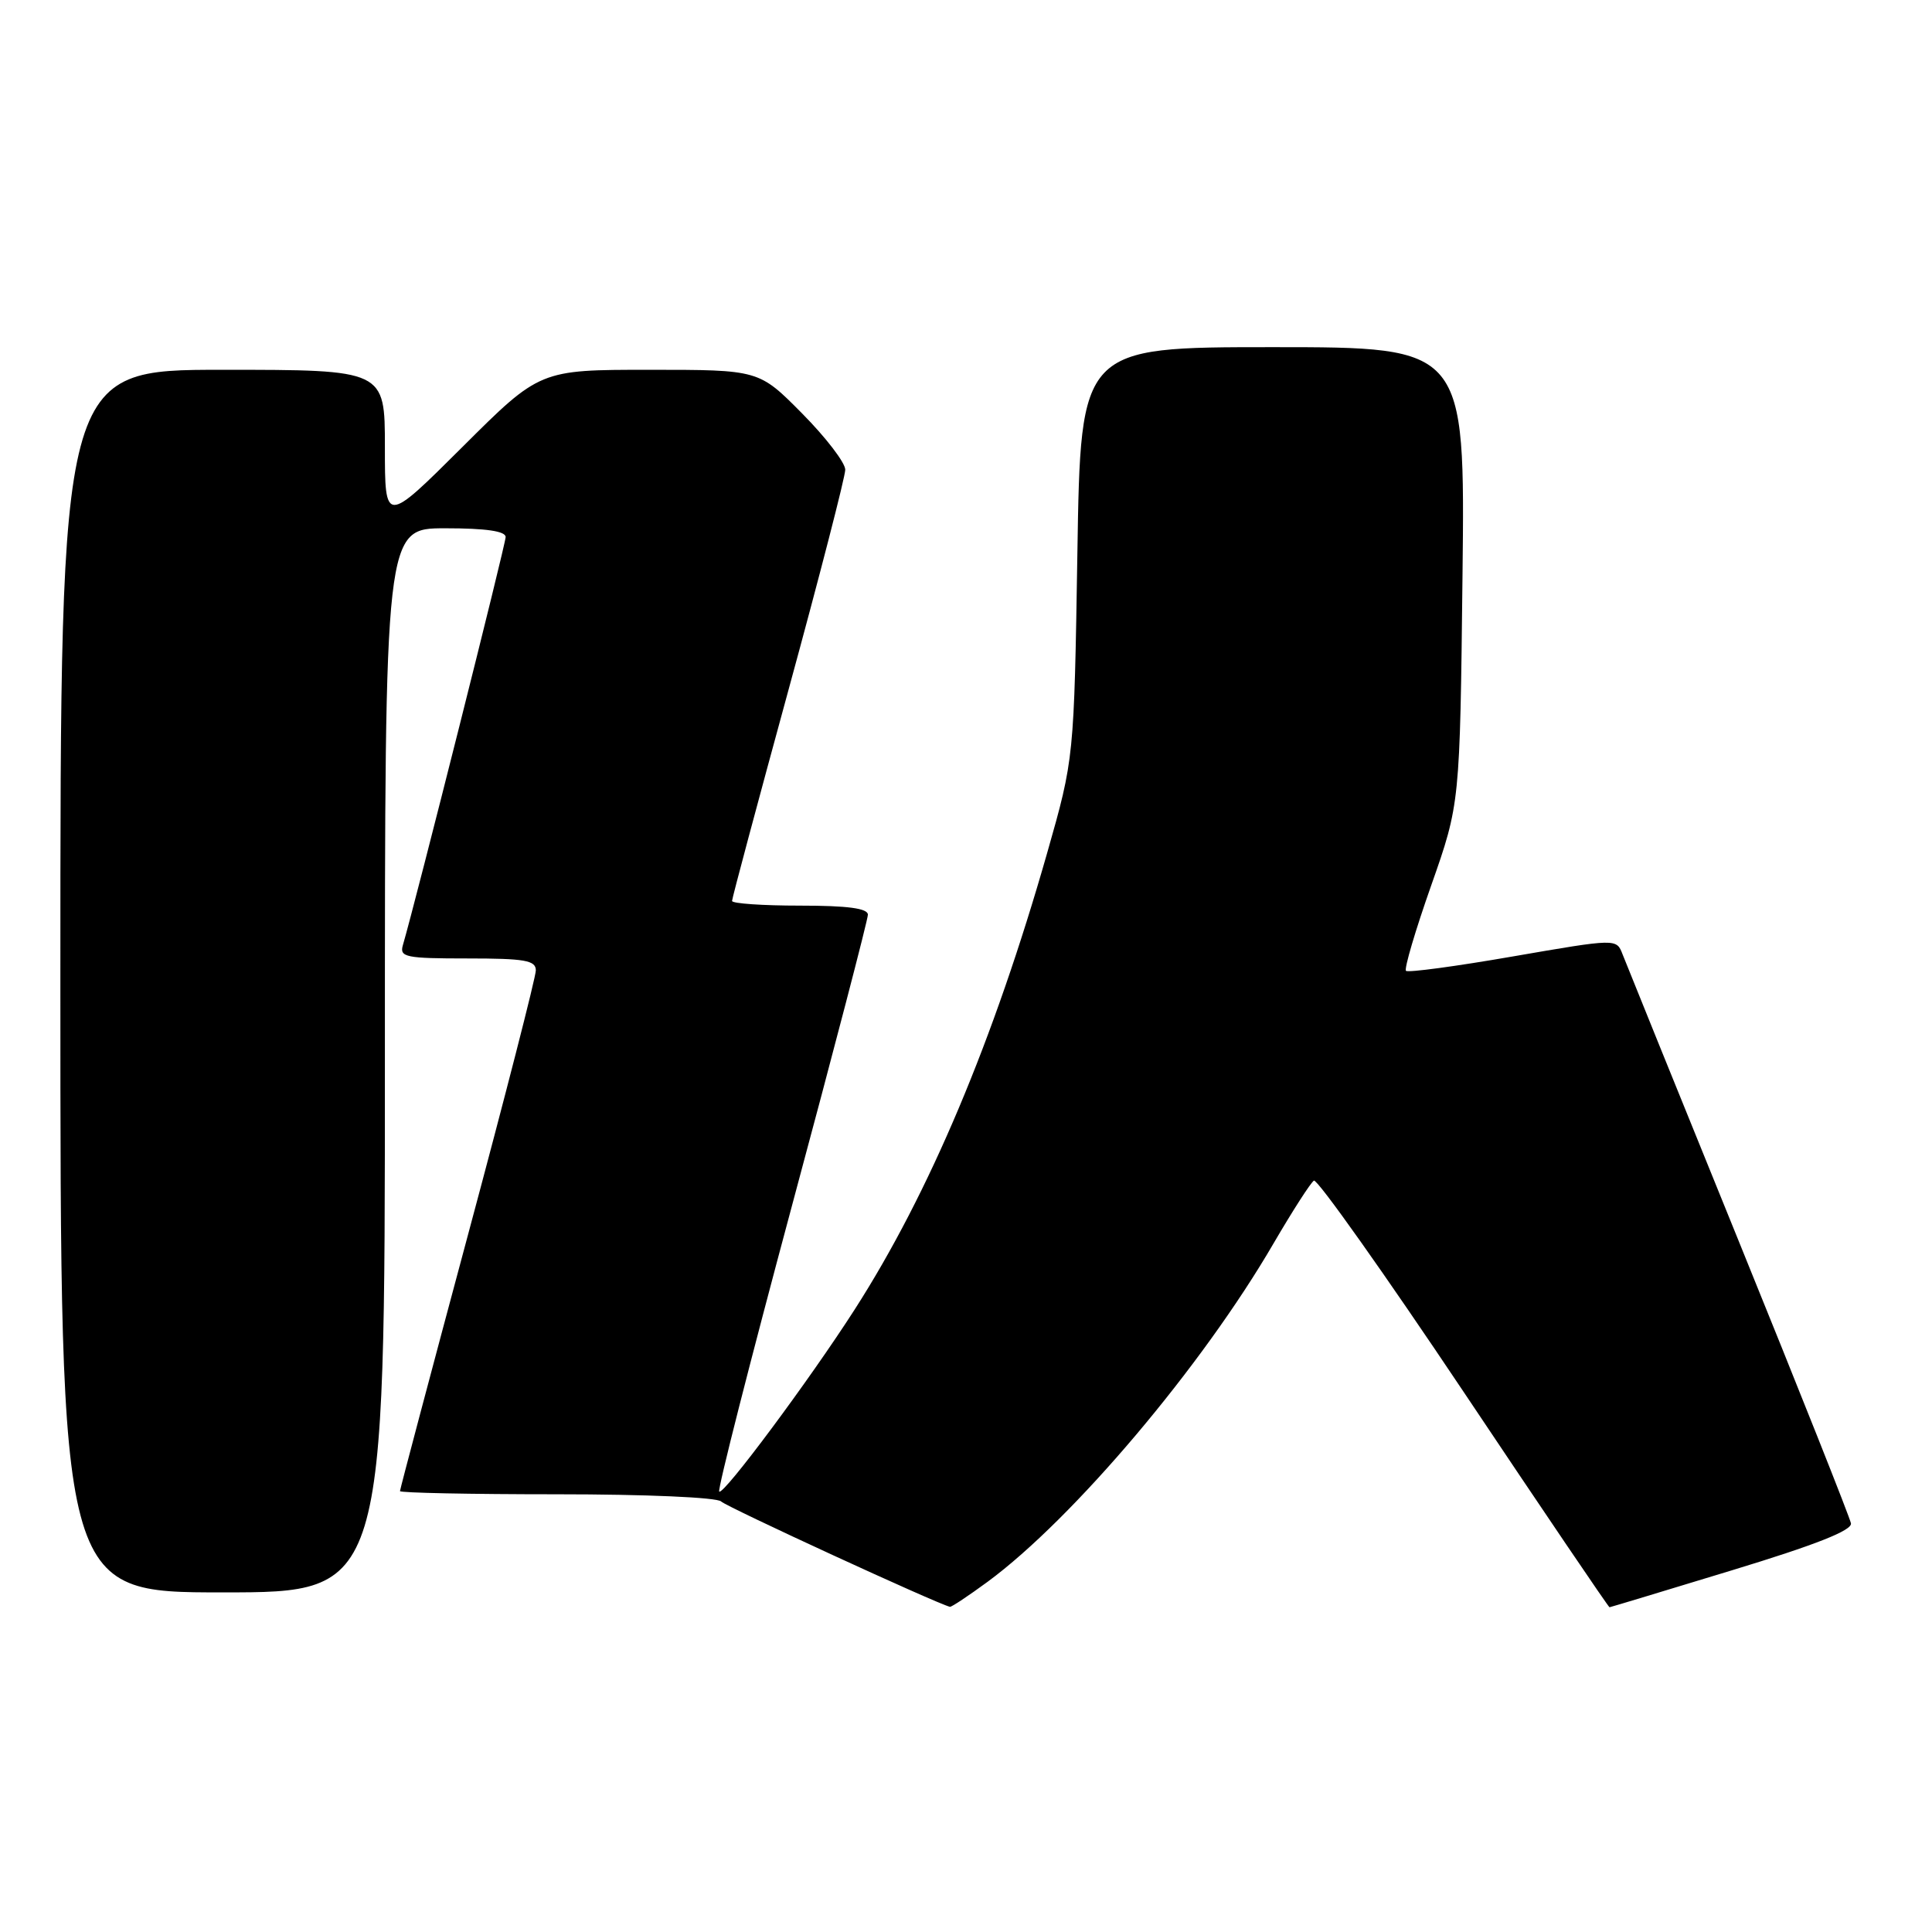 <?xml version="1.0" encoding="UTF-8" standalone="no"?>
<!DOCTYPE svg PUBLIC "-//W3C//DTD SVG 1.1//EN" "http://www.w3.org/Graphics/SVG/1.1/DTD/svg11.dtd" >
<svg xmlns="http://www.w3.org/2000/svg" xmlns:xlink="http://www.w3.org/1999/xlink" version="1.1" viewBox="0 0 256 256">
 <g >
 <path fill="currentColor"
d=" M 130.87 209.59 C 142.22 201.23 159.31 181.01 168.78 164.71 C 171.28 160.43 173.67 156.71 174.10 156.44 C 174.53 156.17 183.47 168.79 193.97 184.48 C 204.46 200.16 213.15 212.99 213.27 212.97 C 213.40 212.96 220.70 210.75 229.50 208.07 C 240.54 204.71 245.43 202.79 245.26 201.85 C 245.13 201.11 238.45 184.30 230.41 164.50 C 222.37 144.70 215.43 127.57 214.99 126.43 C 214.19 124.36 214.19 124.36 200.48 126.73 C 192.95 128.04 186.56 128.90 186.30 128.64 C 186.04 128.37 187.54 123.29 189.64 117.33 C 193.45 106.50 193.45 106.50 193.79 76.25 C 194.13 46.00 194.13 46.00 168.66 46.00 C 143.19 46.00 143.19 46.00 142.76 73.25 C 142.32 100.50 142.32 100.50 138.76 113.00 C 131.66 137.89 123.14 158.10 113.26 173.50 C 107.27 182.84 95.85 198.19 95.30 197.64 C 95.06 197.40 99.40 180.37 104.93 159.80 C 110.47 139.23 115.00 121.86 115.00 121.20 C 115.00 120.36 112.33 120.00 106.00 120.00 C 101.05 120.00 97.00 119.72 97.00 119.38 C 97.00 119.03 100.38 106.42 104.50 91.34 C 108.62 76.26 112.00 63.16 112.00 62.24 C 112.00 61.31 109.43 57.96 106.28 54.78 C 100.56 49.00 100.56 49.00 86.05 49.00 C 71.53 49.00 71.53 49.00 61.27 59.23 C 51.00 69.46 51.00 69.46 51.00 59.23 C 51.00 49.00 51.00 49.00 29.50 49.00 C 8.00 49.00 8.00 49.00 8.00 130.00 C 8.00 211.00 8.00 211.00 29.50 211.00 C 51.00 211.00 51.00 211.00 51.00 140.50 C 51.00 70.00 51.00 70.00 59.00 70.00 C 64.41 70.00 67.00 70.38 67.00 71.16 C 67.00 72.12 55.10 119.38 53.38 125.25 C 52.92 126.83 53.77 127.00 61.93 127.00 C 69.54 127.00 71.00 127.25 71.00 128.58 C 71.00 129.46 66.95 145.24 62.00 163.66 C 57.05 182.09 53.00 197.35 53.00 197.58 C 53.00 197.81 62.36 198.00 73.80 198.00 C 85.57 198.00 95.01 198.41 95.55 198.95 C 96.28 199.68 124.15 212.51 125.87 212.91 C 126.07 212.96 128.32 211.46 130.87 209.59 Z "/>
</g>
</svg>